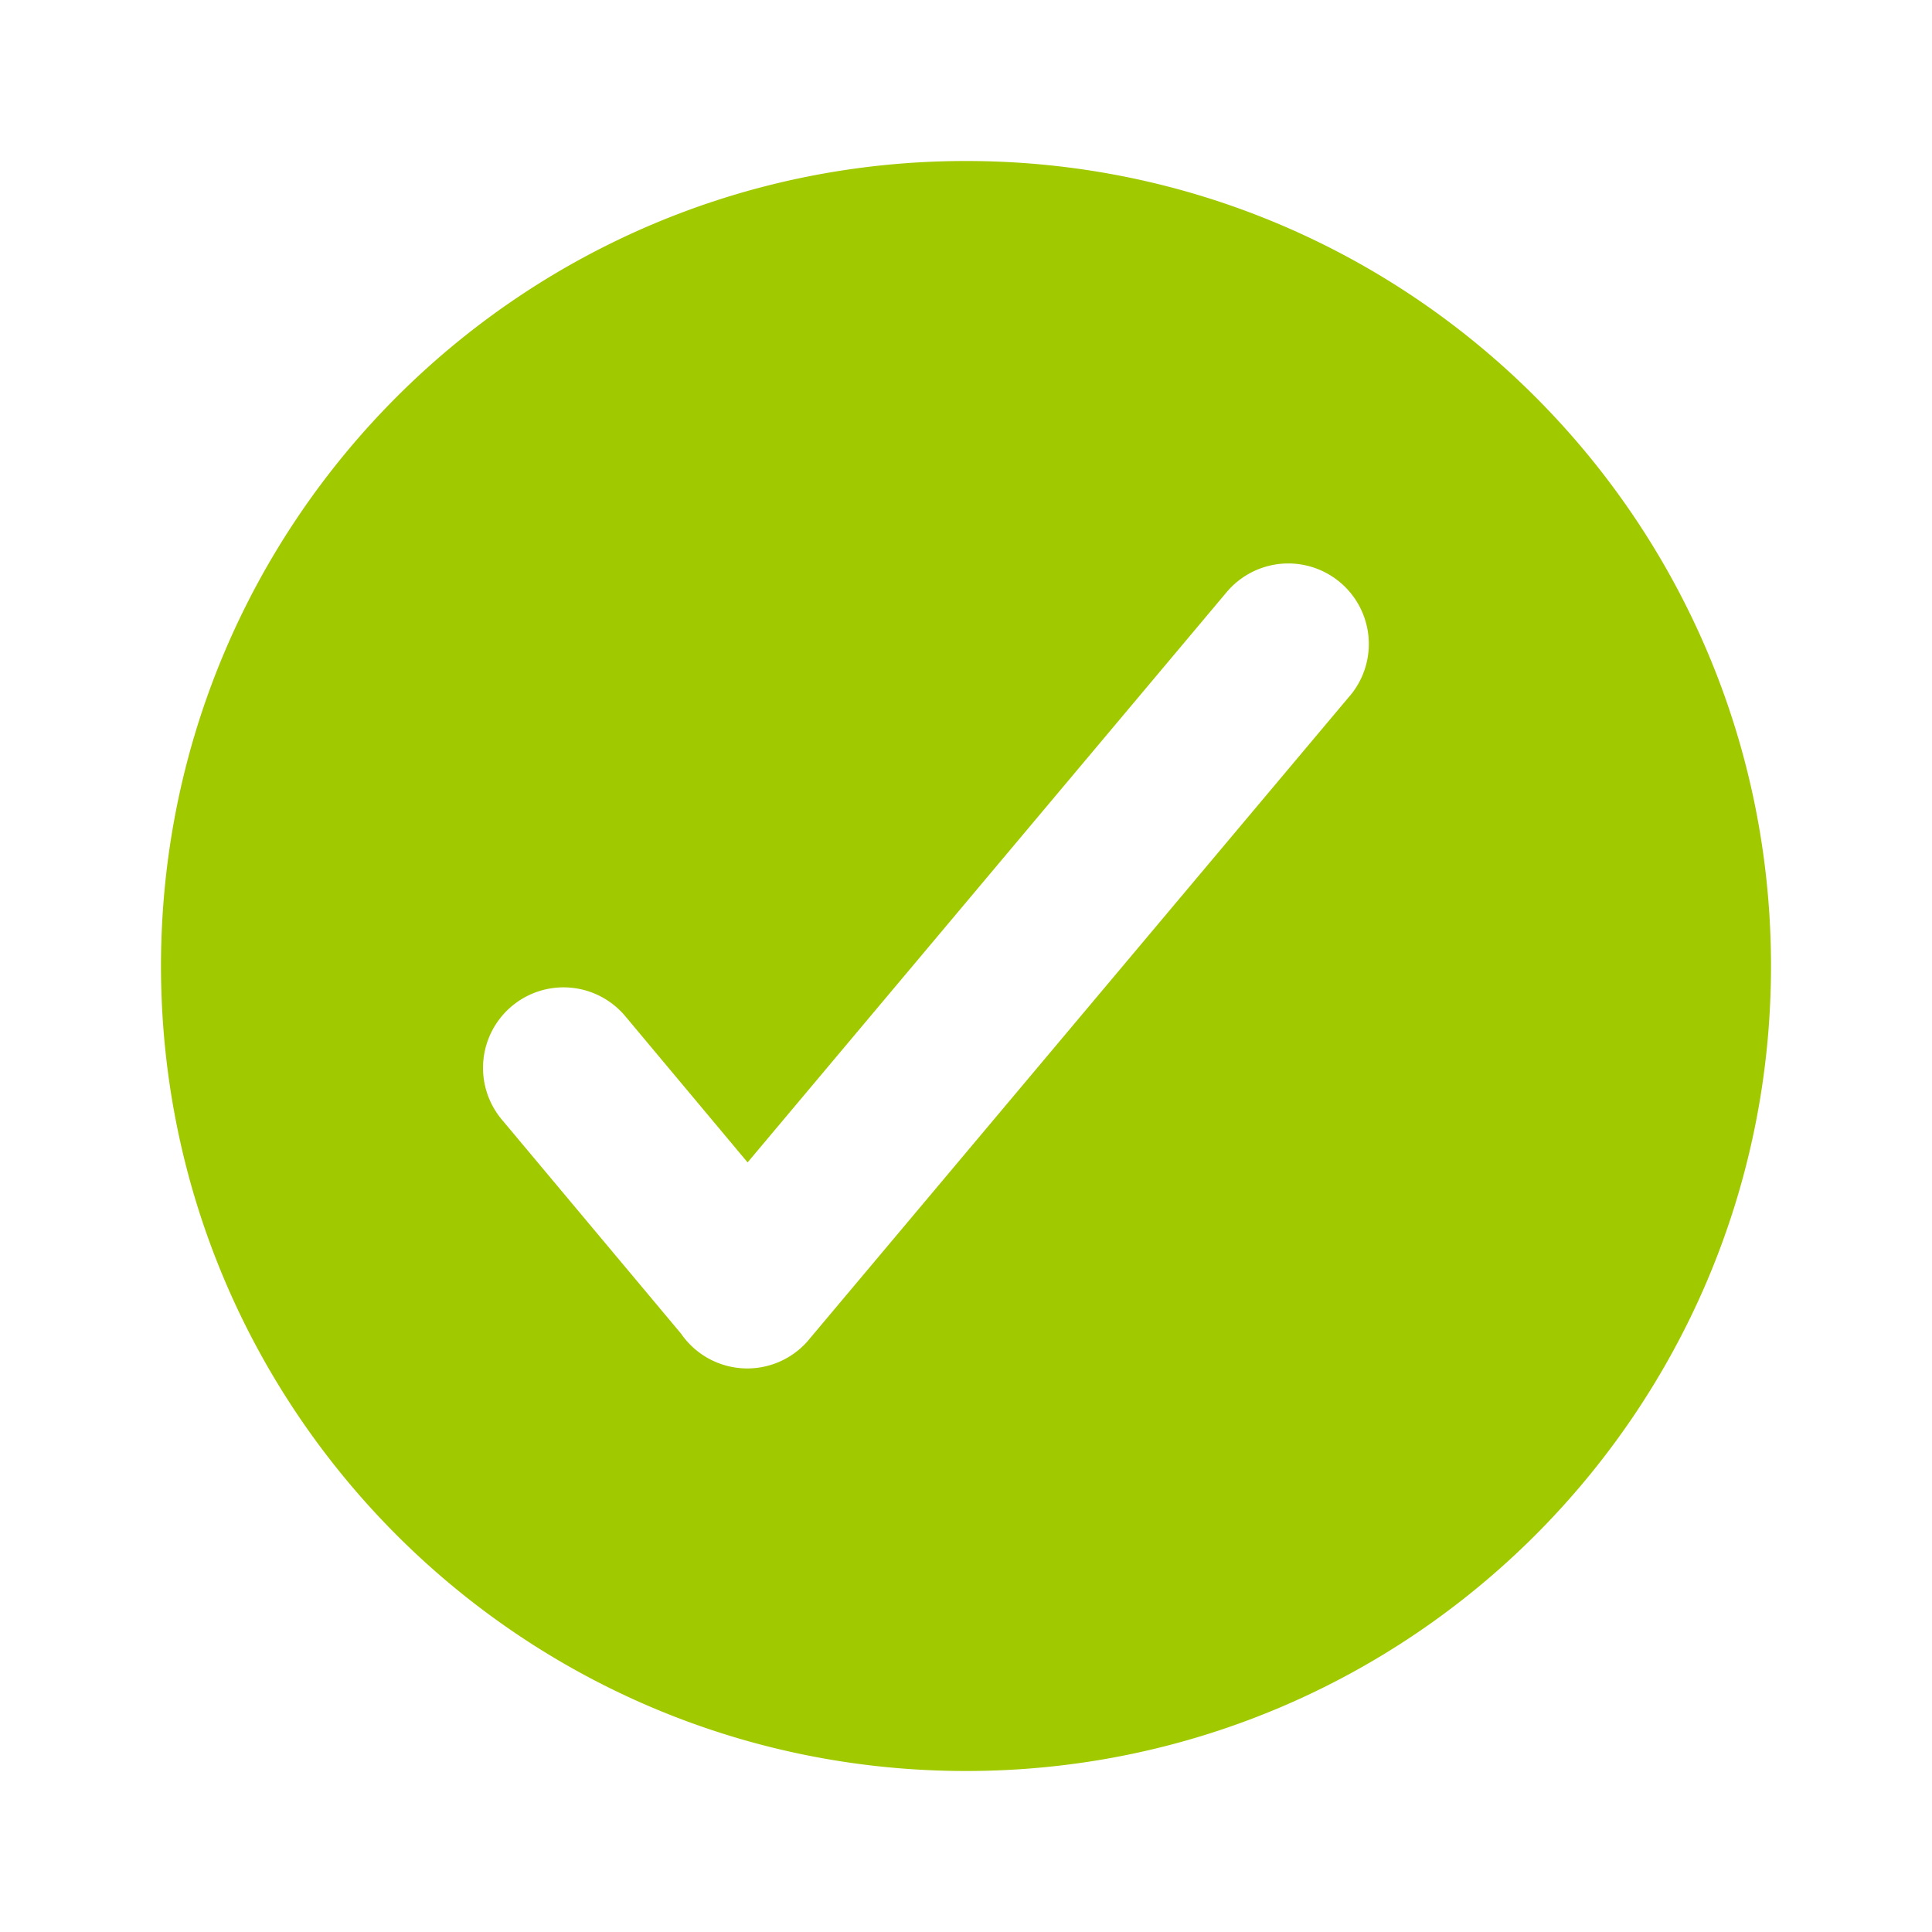 <svg xmlns="http://www.w3.org/2000/svg" viewBox="0 0 24 24">
  <g fill="#A1C900">
    <path role="presentation" d="M12 22C6.477 22 2 17.523 2 12S6.477 2 12 2s10 4.477 10 10-4.477 10-10 10zm4.77-13.357a1 1 0 10-1.533-1.286l-5.95 7.083-1.52-1.817a1 1 0 00-1.533 1.285l2.227 2.66a.999.999 0 001.565.1l6.743-8.025z"/>
  </g>
</svg>